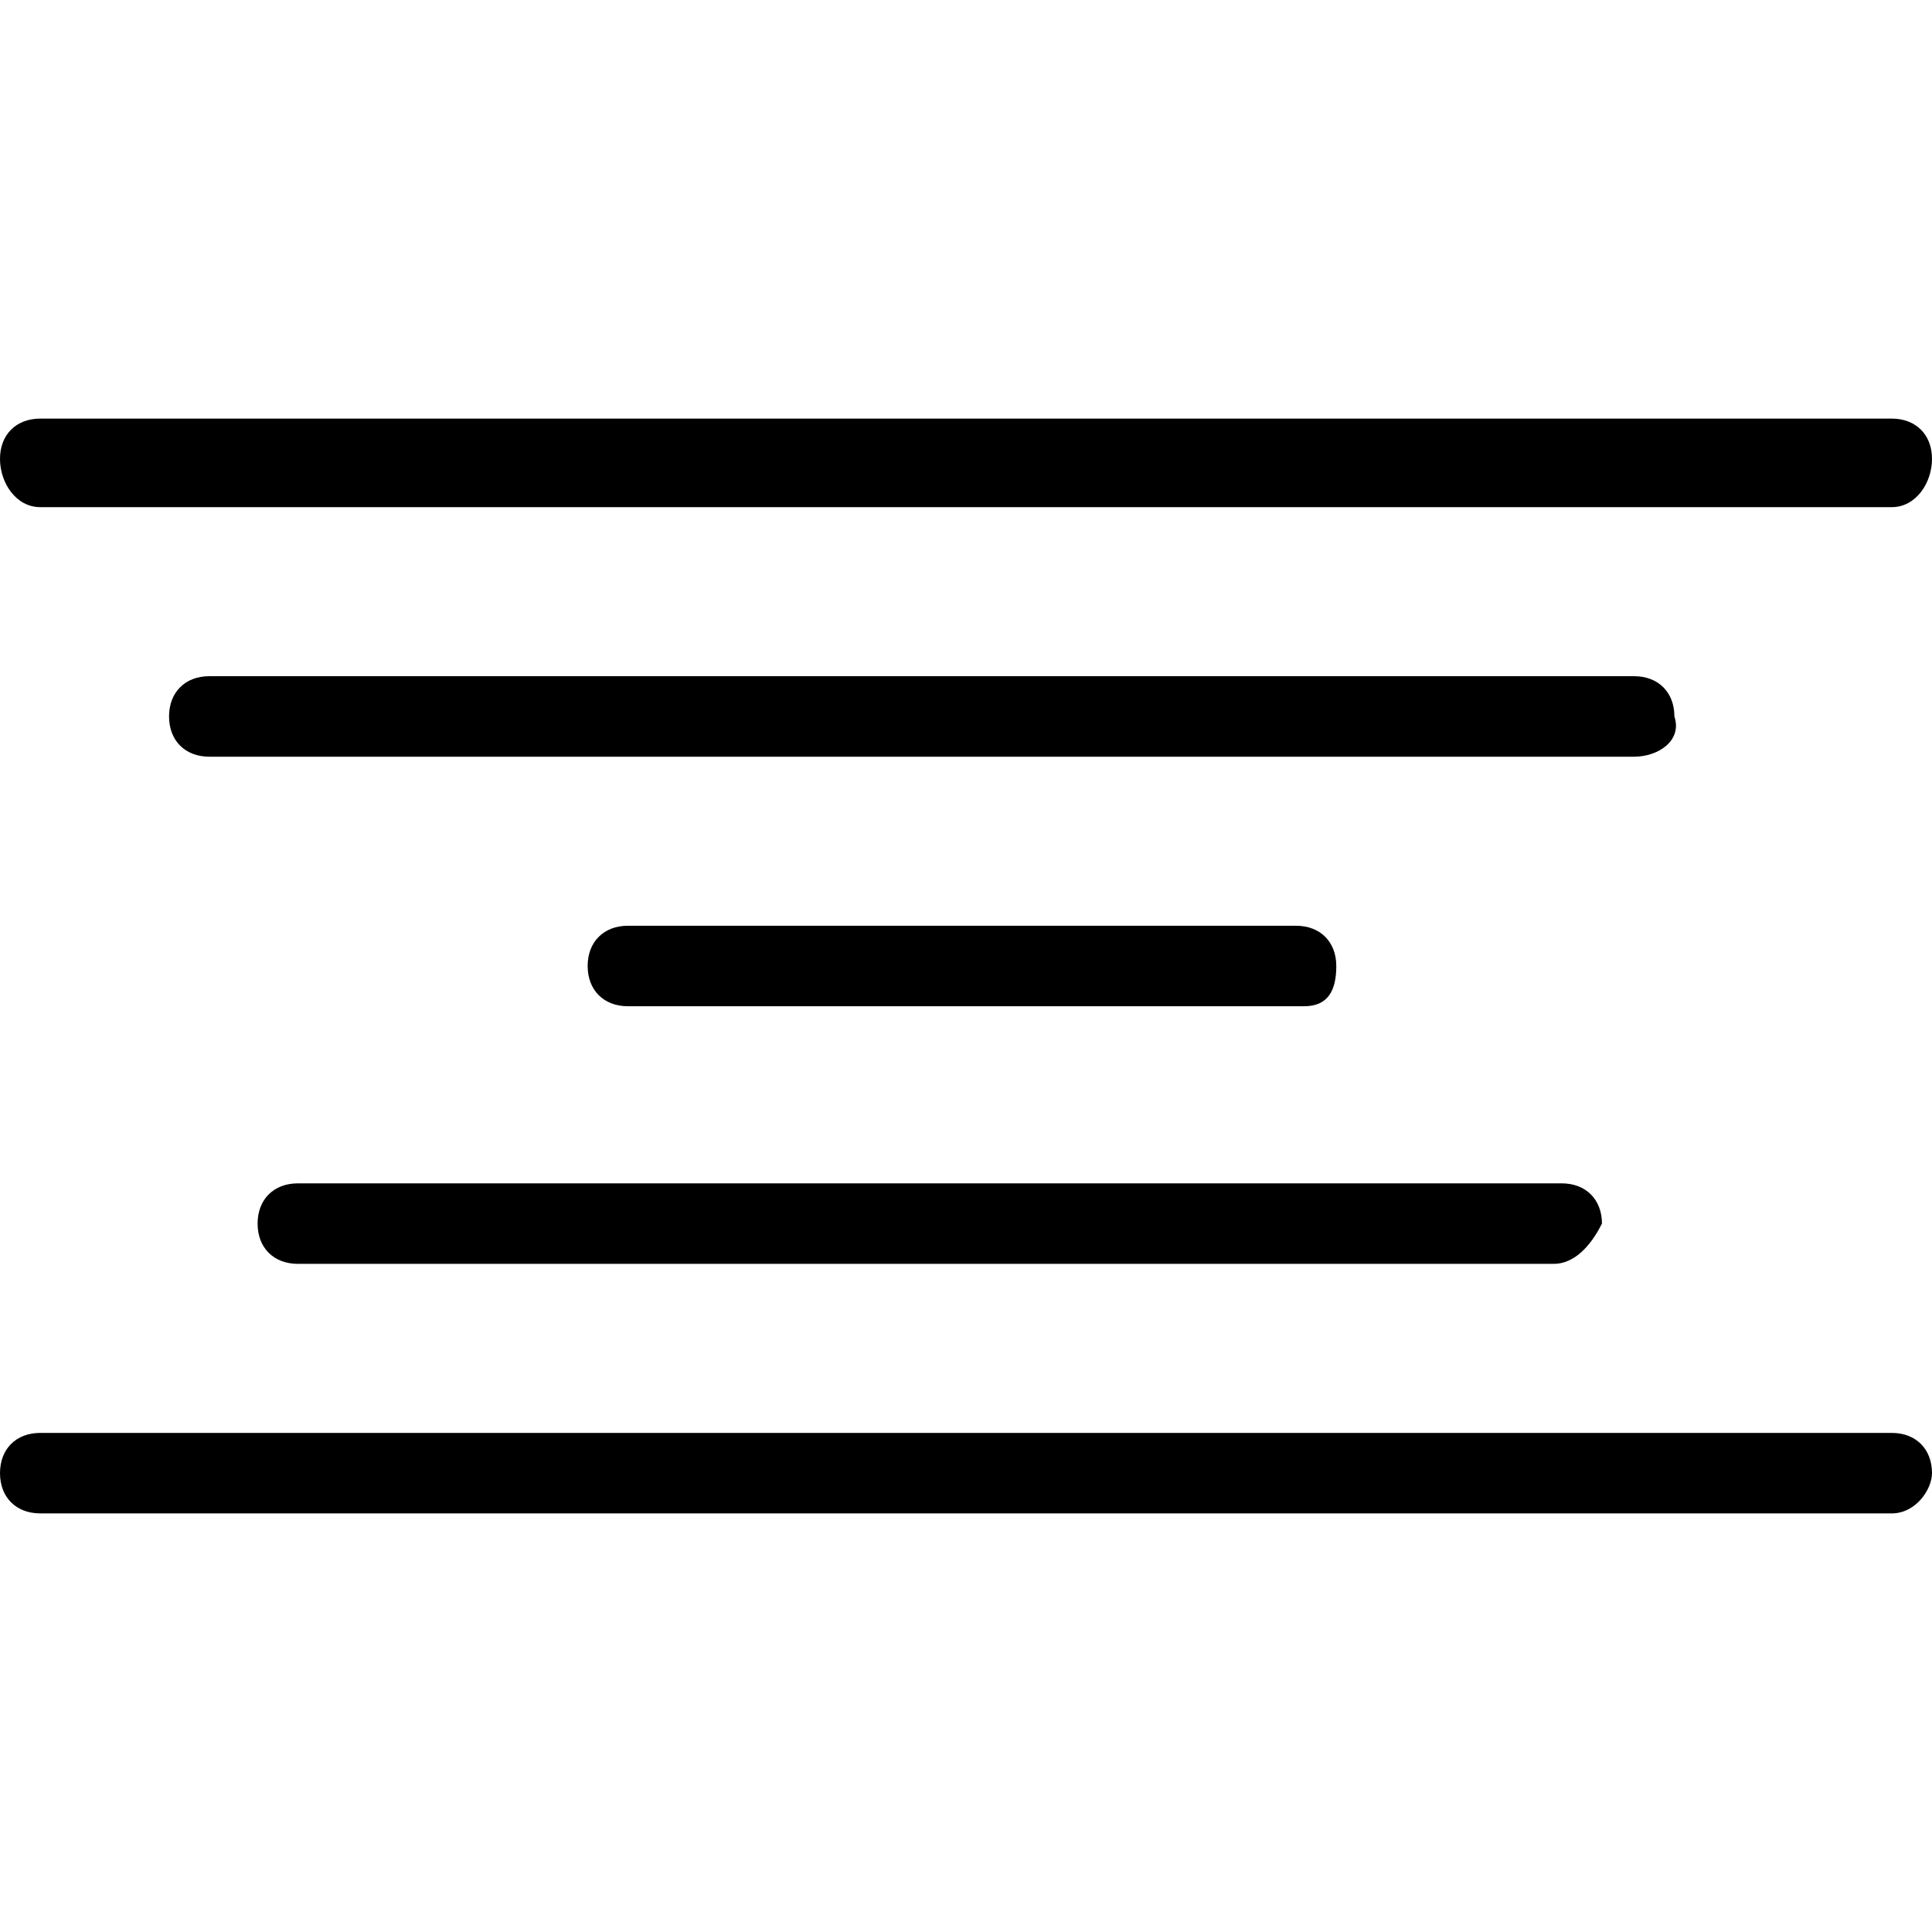 <?xml version="1.0" encoding="utf-8"?>
<!-- Generator: Adobe Illustrator 21.1.0, SVG Export Plug-In . SVG Version: 6.00 Build 0)  -->
<svg version="1.1" id="Layer_1" xmlns="http://www.w3.org/2000/svg" xmlns:xlink="http://www.w3.org/1999/xlink" x="0px" y="0px"
	 viewBox="0 0 24 24" style="enable-background:new 0 0 24 24;" xml:space="preserve">
<path d="M23.5,6.3h-23C0.2,6.3,0,6,0,5.7s0.2-0.5,0.5-0.5h23c0.3,0,0.5,0.2,0.5,0.5S23.8,6.3,23.5,6.3z M20.3,9.4H2.6
	c-0.3,0-0.5-0.2-0.5-0.5c0-0.3,0.2-0.5,0.5-0.5h17.7c0.3,0,0.5,0.2,0.5,0.5C20.9,9.2,20.6,9.4,20.3,9.4z M16.2,12.5H7.8
	c-0.3,0-0.5-0.2-0.5-0.5s0.2-0.5,0.5-0.5h8.3c0.3,0,0.5,0.2,0.5,0.5S16.5,12.5,16.2,12.5z M19.3,15.7H3.7c-0.3,0-0.5-0.2-0.5-0.5
	c0-0.3,0.2-0.5,0.5-0.5h15.7c0.3,0,0.5,0.2,0.5,0.5C19.8,15.4,19.6,15.7,19.3,15.7z M23.5,18.8h-23c-0.3,0-0.5-0.2-0.5-0.5
	c0-0.3,0.2-0.5,0.5-0.5h23c0.3,0,0.5,0.2,0.5,0.5C24,18.5,23.8,18.8,23.5,18.8z"/>
</svg>
